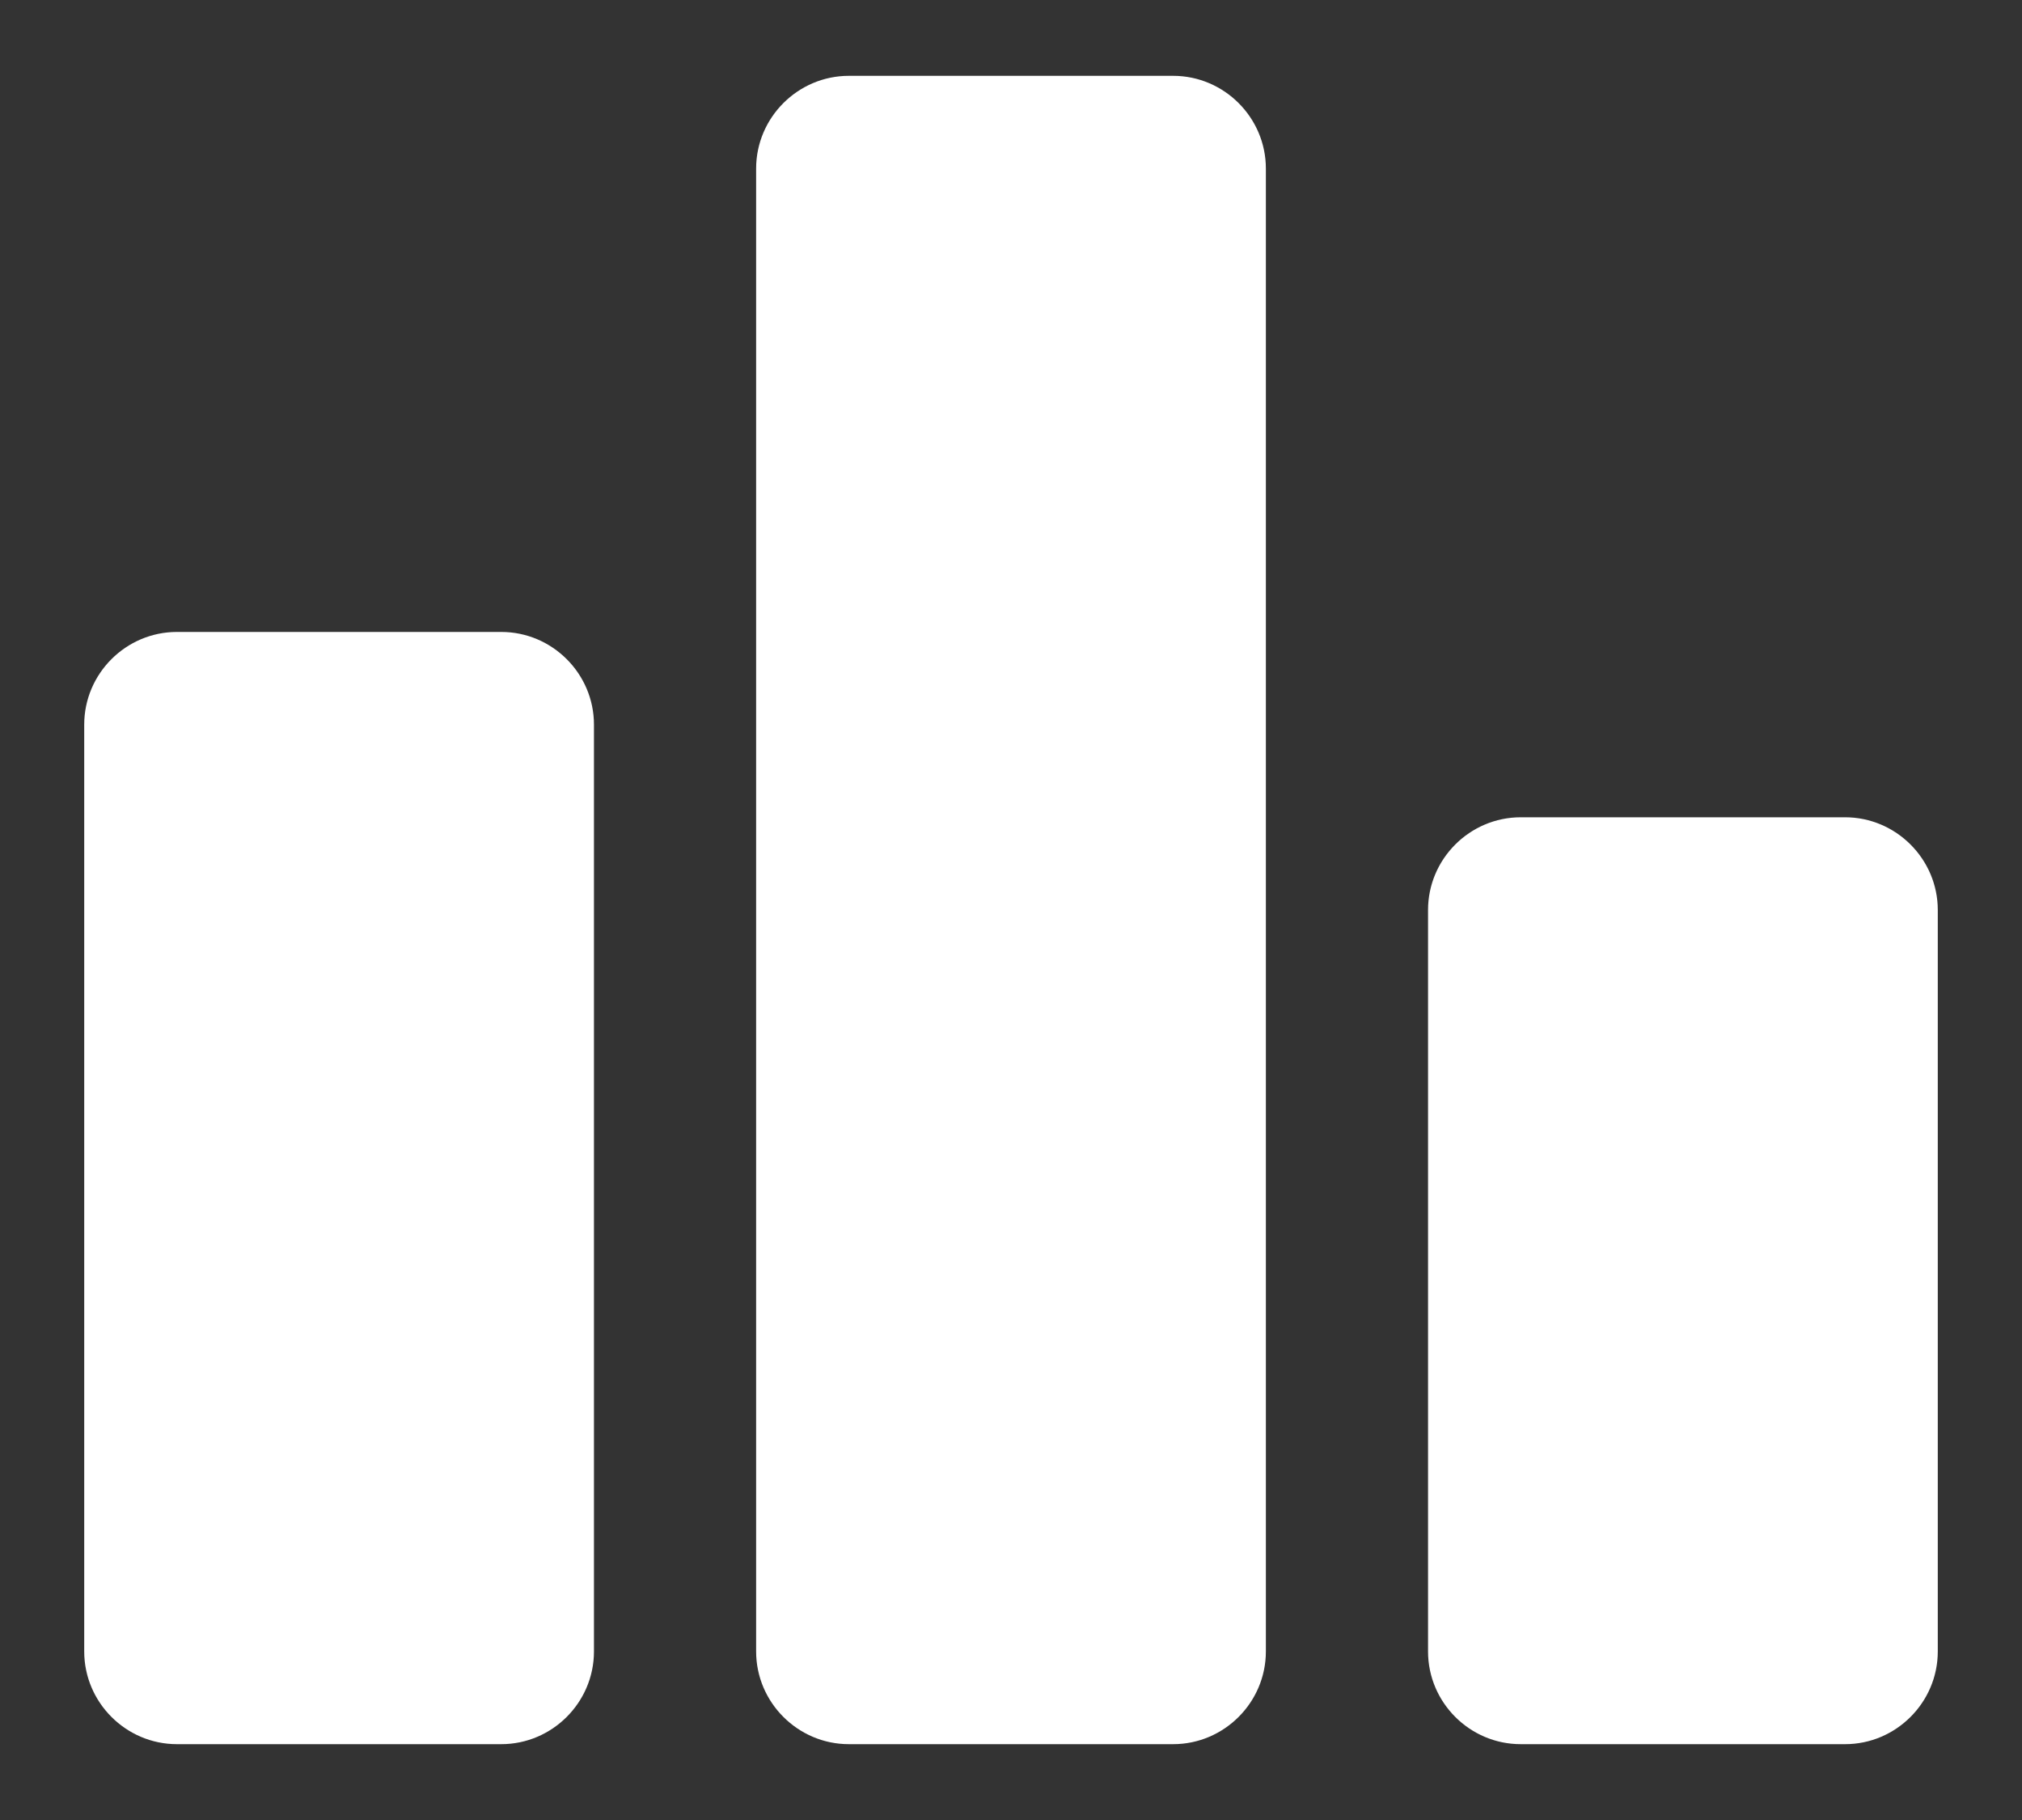<svg width="20" height="18" viewBox="0 0 20 18" fill="none" xmlns="http://www.w3.org/2000/svg">
<rect x="0" y="0" width="20" height="18" fill="#333333" stroke="none"/>
<path d="M4.958 17.25H1.75C1.246 17.25 0.833 16.837 0.833 16.333V7.167C0.833 6.662 1.246 6.25 1.75 6.25H4.958C5.462 6.25 5.875 6.662 5.875 7.167V16.333C5.875 16.837 5.462 17.25 4.958 17.25ZM11.604 0.75H8.396C7.892 0.75 7.479 1.163 7.479 1.667V16.333C7.479 16.837 7.892 17.25 8.396 17.25H11.604C12.108 17.25 12.521 16.837 12.521 16.333V1.667C12.521 1.163 12.108 0.75 11.604 0.75ZM18.25 8.083H15.042C14.537 8.083 14.125 8.496 14.125 9V16.333C14.125 16.837 14.537 17.25 15.042 17.25H18.25C18.754 17.25 19.167 16.837 19.167 16.333V9C19.167 8.496 18.754 8.083 18.25 8.083Z" fill="white"/>
</svg>
